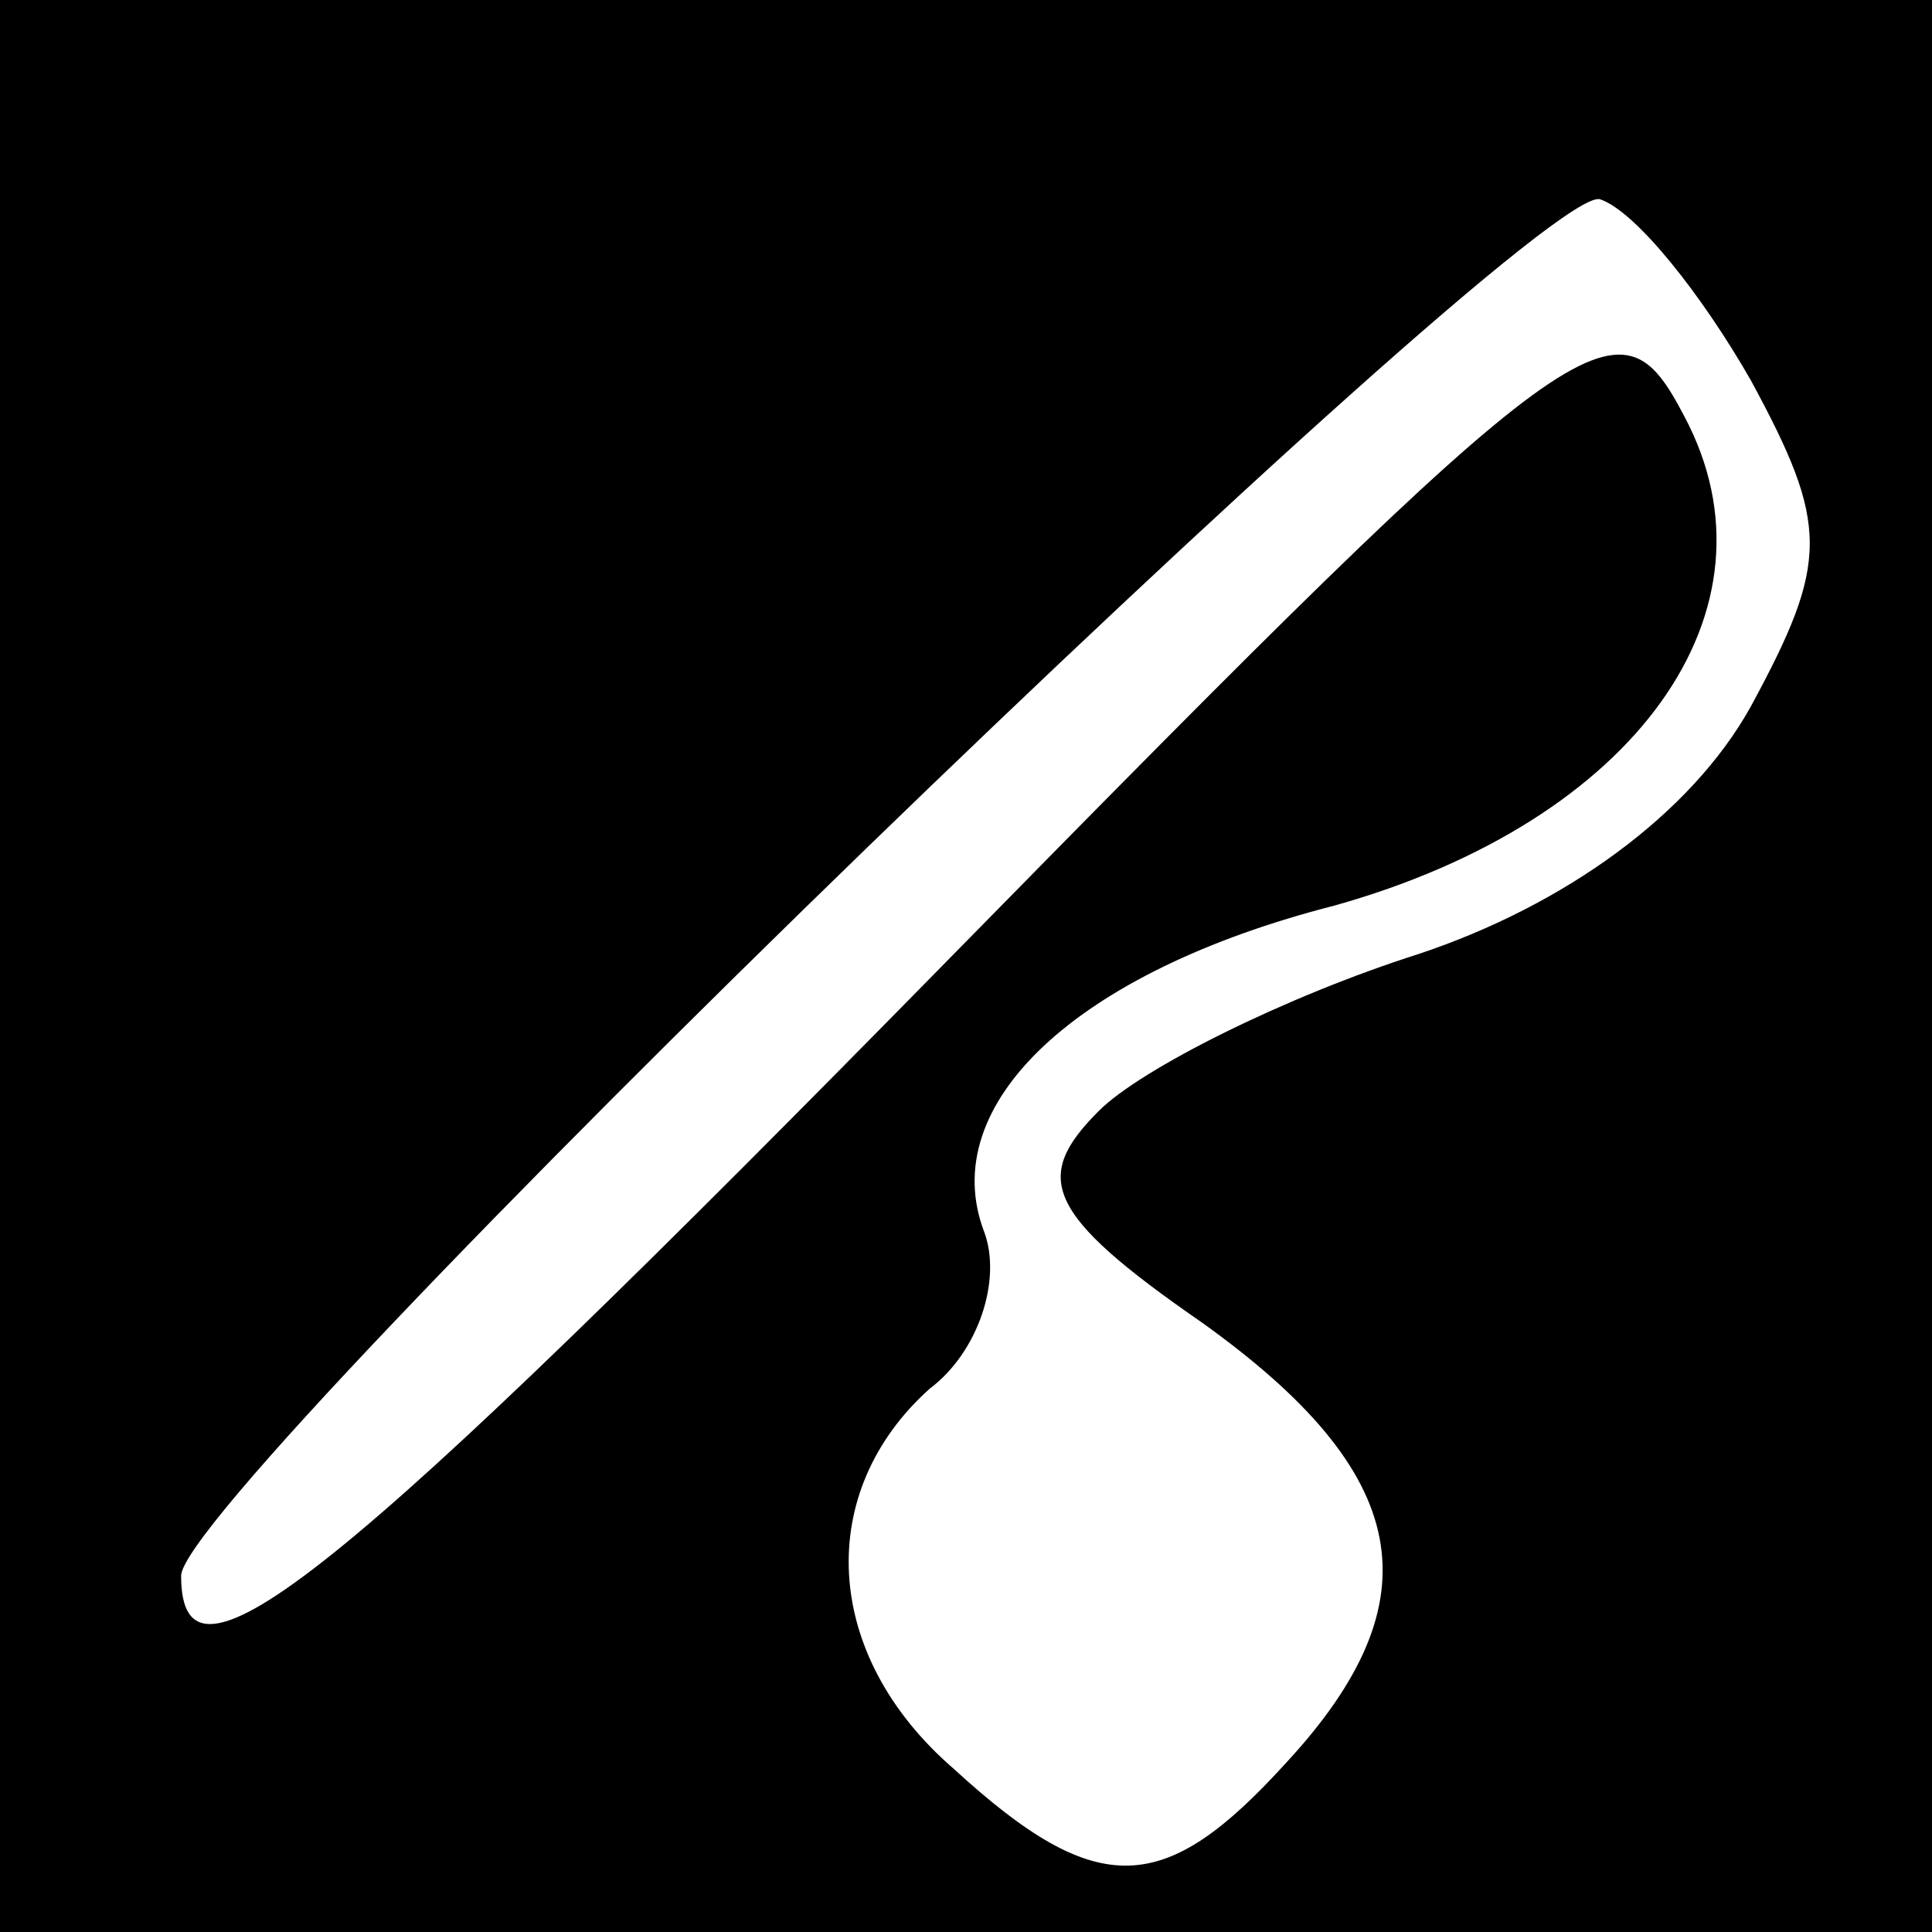 <?xml version="1.0" standalone="no"?>
<!DOCTYPE svg PUBLIC "-//W3C//DTD SVG 20010904//EN"
 "http://www.w3.org/TR/2001/REC-SVG-20010904/DTD/svg10.dtd">
<svg version="1.0" xmlns="http://www.w3.org/2000/svg"
 width="32pt" height="32pt" viewBox="0 0 32 32"
 preserveAspectRatio="xMidYMid meet">
<rect x="0" y="0" width="32" height="32" fill="#808080" stroke="none"/>
<g transform="translate(0,32) scale(0.1,-0.1)"
fill="#000000" stroke="none">
<path fill="#000000" stroke="none" d="M0 160 l0 -160 160 0 160 0 0 160 0
160 -160 0 -160 0 0 -160z"/>
<path fill="#ffffff" stroke="none" d="M290 257 c13 -24 13 -30 0 -54 -10 -18
-31 -33 -55 -41 -22 -7 -46 -19 -53 -26 -11 -11 -9 -17 17 -35 35 -25 39 -46
14 -73 -20 -22 -31 -23 -55 -1 -22 19 -23 46 -4 63 8 6 12 18 9 26 -8 21 15
43 58 54 50 14 75 49 58 81 -11 21 -16 18 -121 -89 -103 -105 -128 -125 -128
-103 0 14 224 231 235 228 6 -2 17 -16 25 -30z"/>
</g>
</svg>
